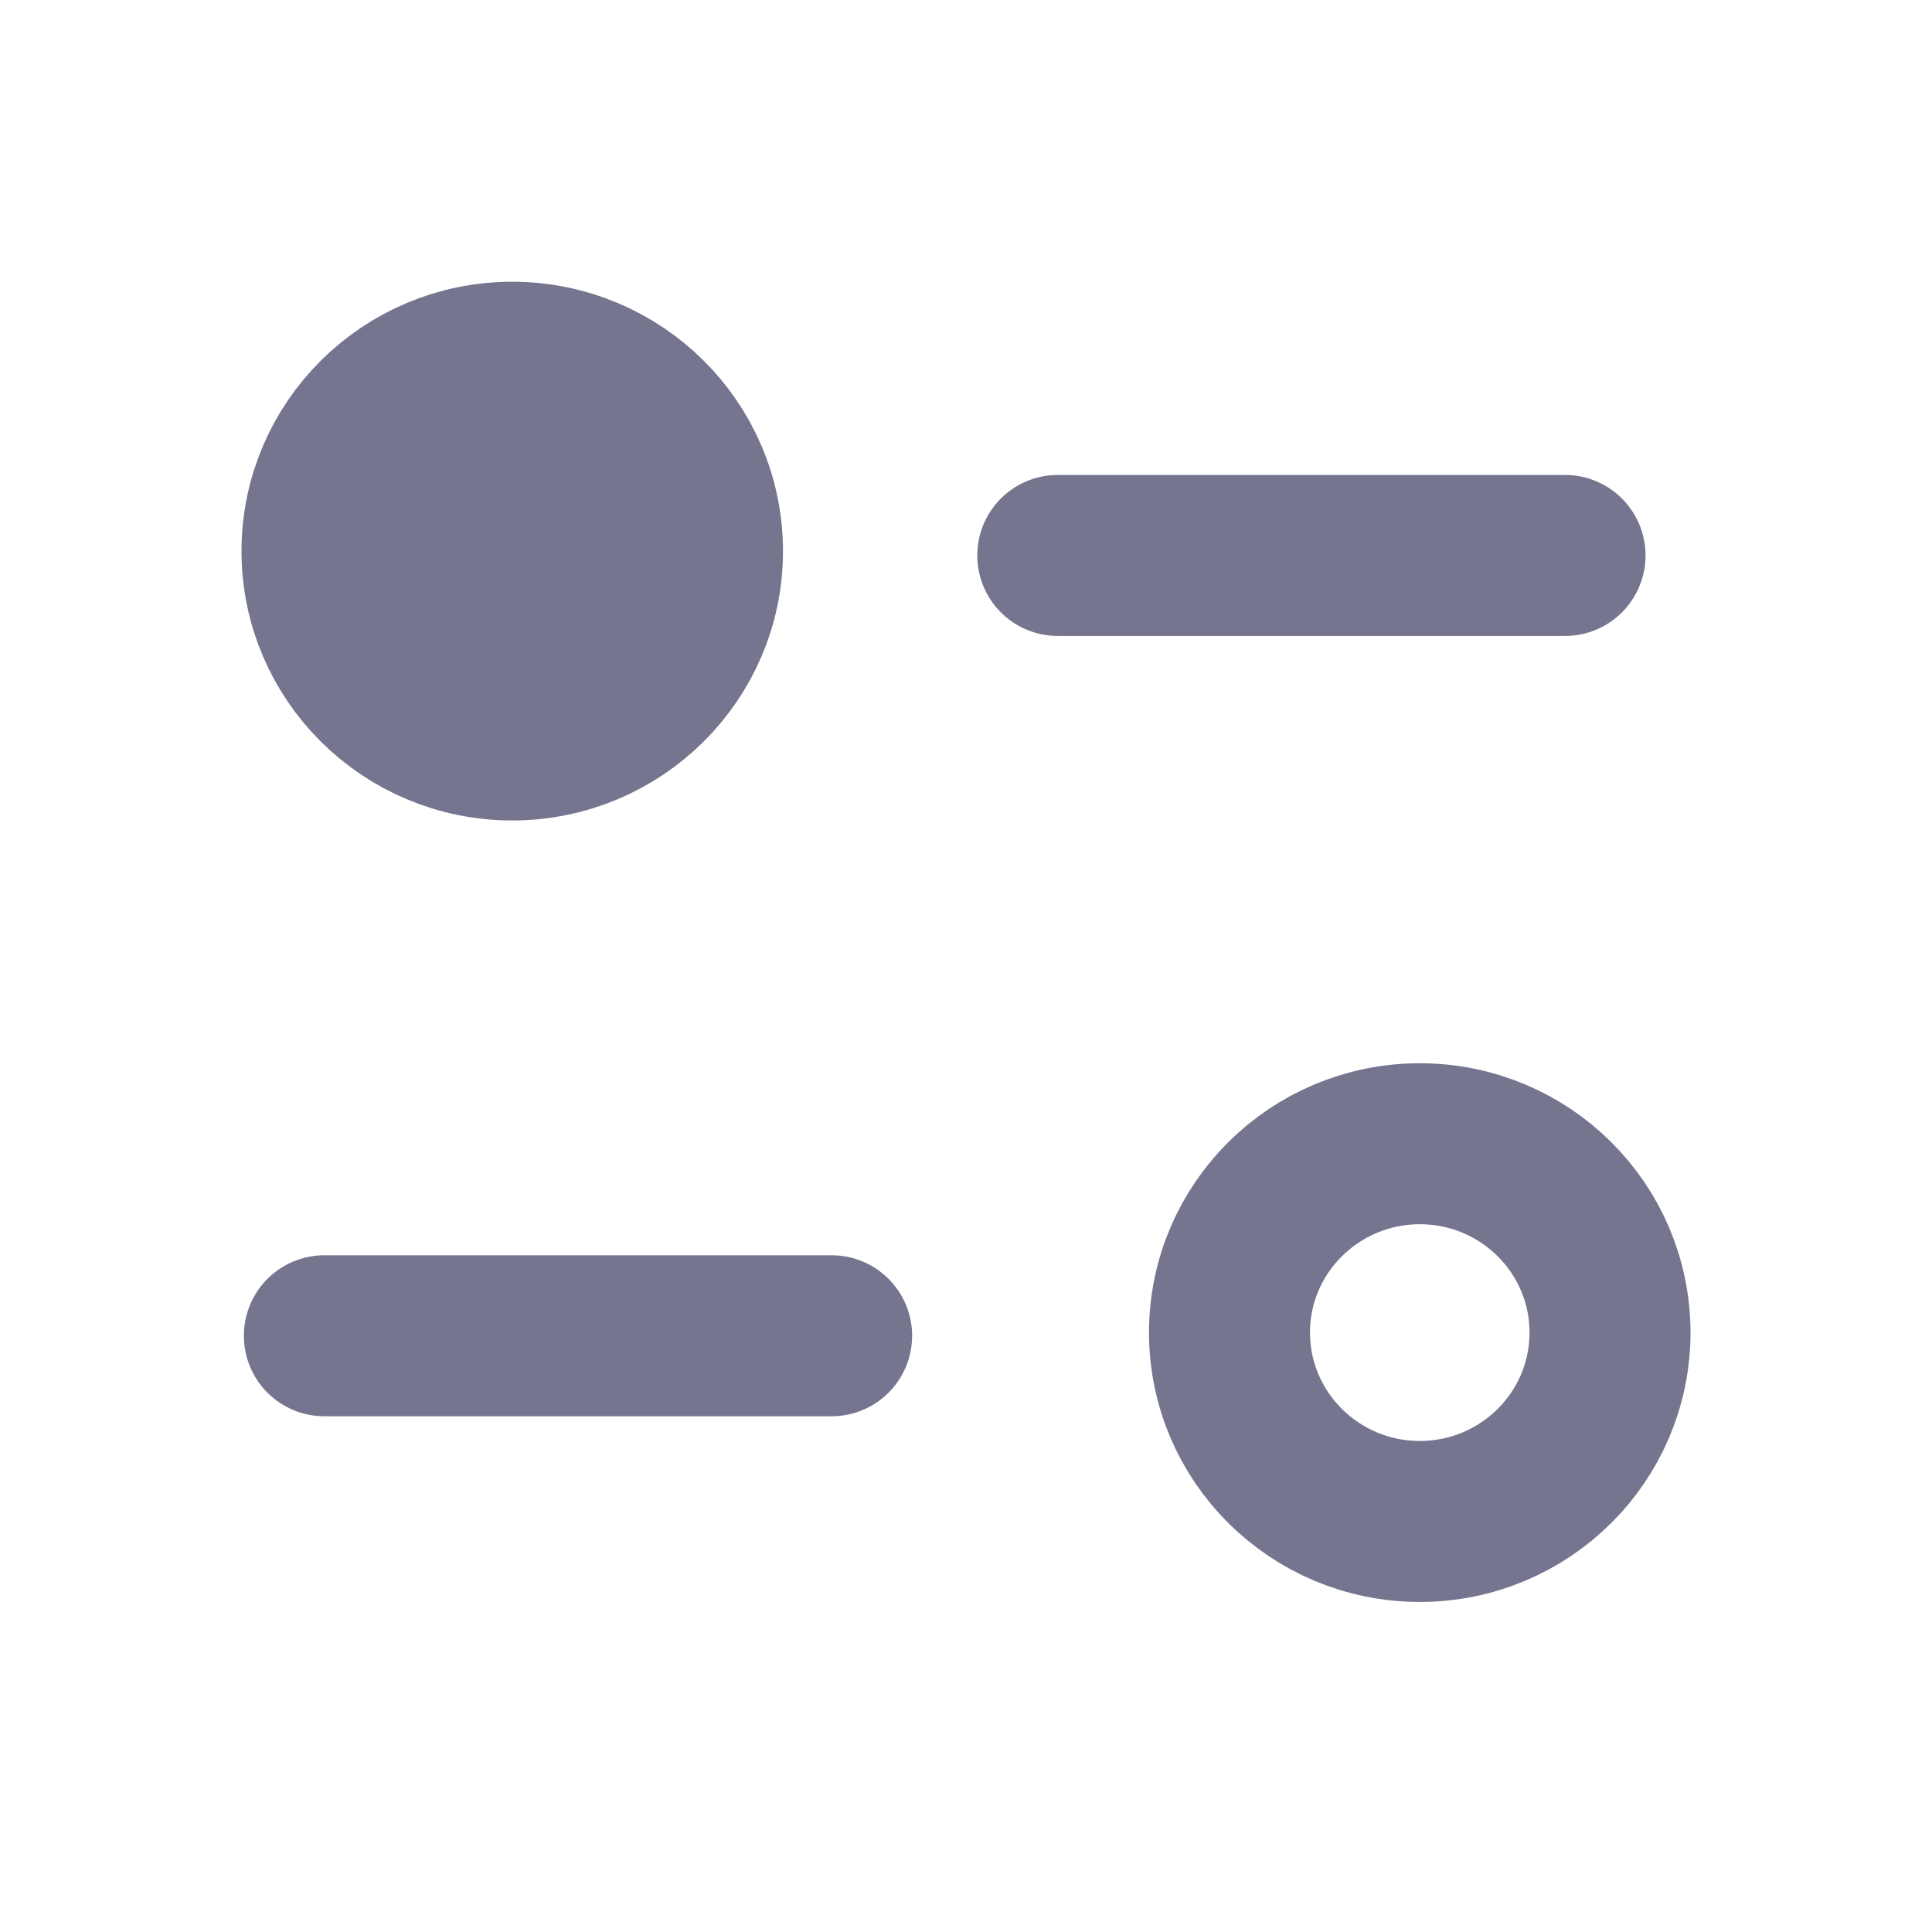 <svg width="18" height="18" viewBox="0 0 18 18" fill="none" xmlns="http://www.w3.org/2000/svg">
<path d="M7.748 12.445H3.022" stroke="#757590" stroke-width="1.5" stroke-linecap="round" stroke-linejoin="round"/>
<path d="M9.855 5.175H14.581" stroke="#757590" stroke-width="1.5" stroke-linecap="round" stroke-linejoin="round"/>
<path fill-rule="evenodd" clip-rule="evenodd" d="M6.545 5.135C6.545 4.163 5.751 3.375 4.772 3.375C3.794 3.375 3 4.163 3 5.135C3 6.106 3.794 6.894 4.772 6.894C5.751 6.894 6.545 6.106 6.545 5.135Z" fill="#757590" stroke="#757590" stroke-width="1.5" stroke-linecap="round" stroke-linejoin="round"/>
<path fill-rule="evenodd" clip-rule="evenodd" d="M15 12.415C15 11.444 14.207 10.656 13.228 10.656C12.249 10.656 11.455 11.444 11.455 12.415C11.455 13.387 12.249 14.175 13.228 14.175C14.207 14.175 15 13.387 15 12.415Z" stroke="#757590" stroke-width="1.5" stroke-linecap="round" stroke-linejoin="round"/>
</svg>
